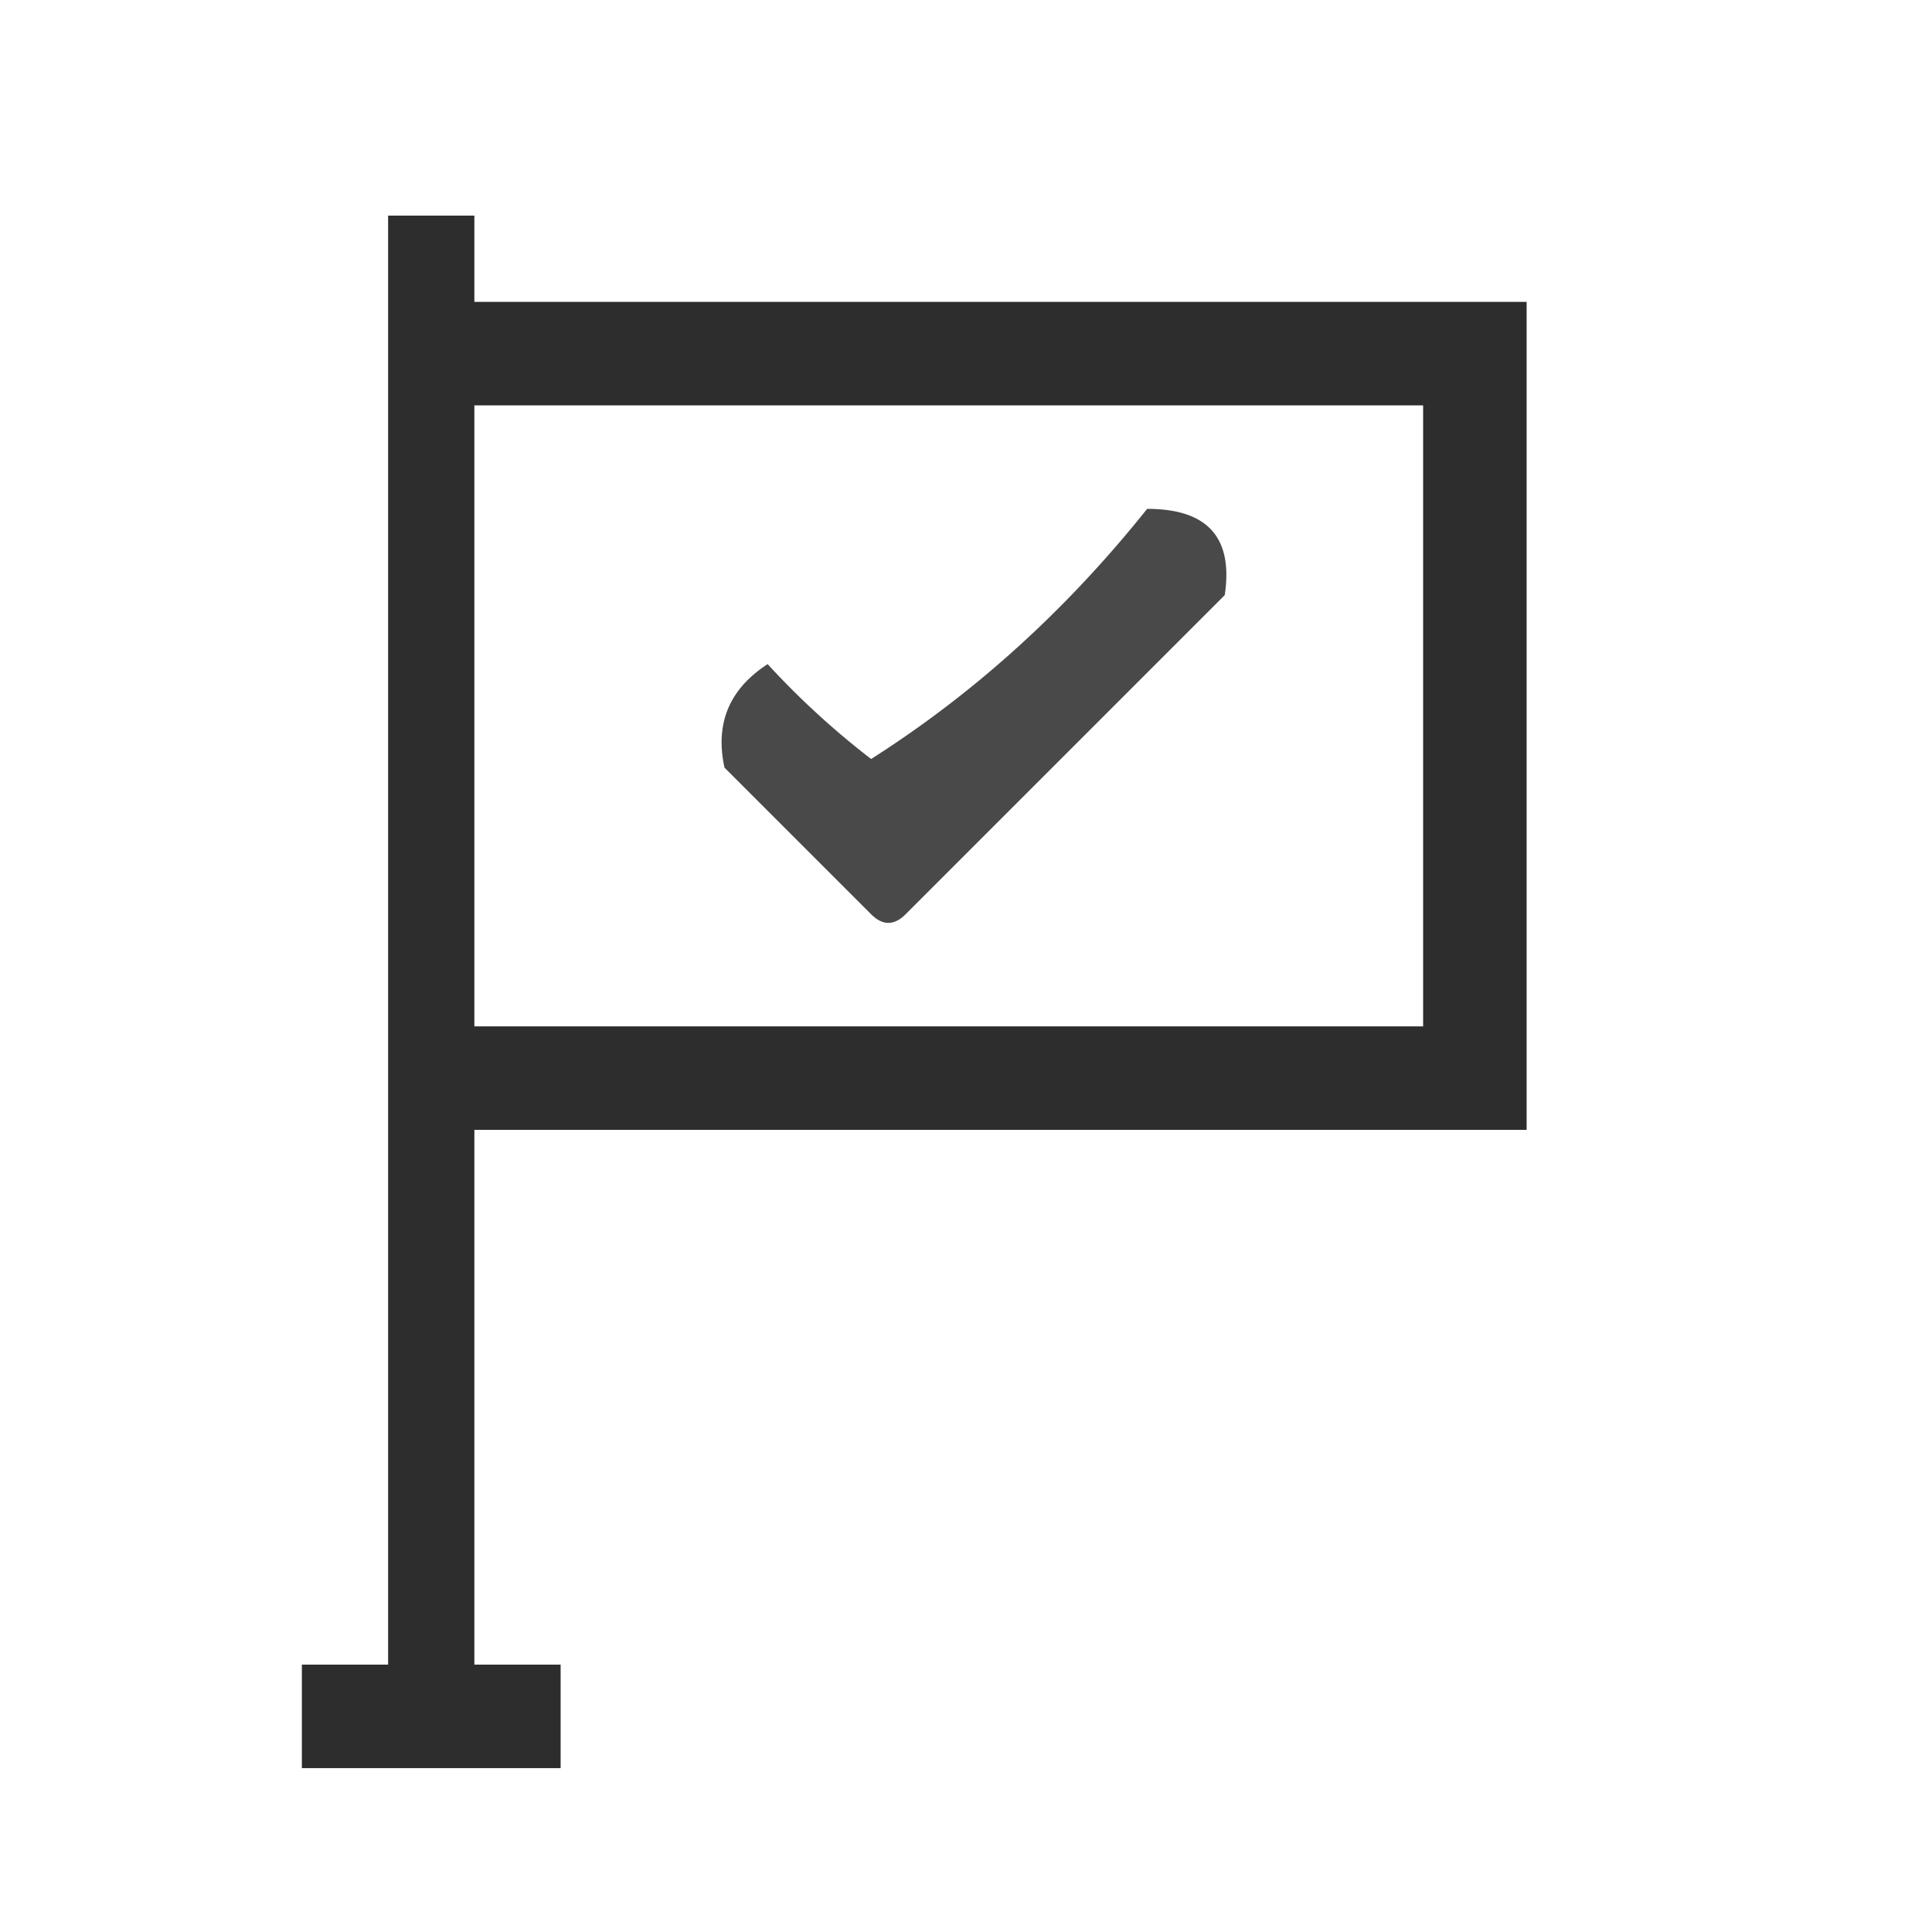 <svg viewBox="0 0 112 112" fill="currentColor" xmlns="http://www.w3.org/2000/svg"><path opacity=".821" fill-rule="evenodd" clip-rule="evenodd" d="M22.5 12.5h5v5h61v48h-61v31h5v6h-15v-6h5v-84Zm5 11h55v36h-55v-36Z"/><path opacity=".711" fill-rule="evenodd" clip-rule="evenodd" d="M66.5 29.5c3.5-.005 5 1.662 4.5 5L52.5 53c-.667.667-1.334.667-2 0L42 44.5c-.558-2.554.275-4.554 2.5-6a47.31 47.31 0 0 0 6 5.5c5.992-3.812 11.326-8.645 16-14.5Z"/></svg>
